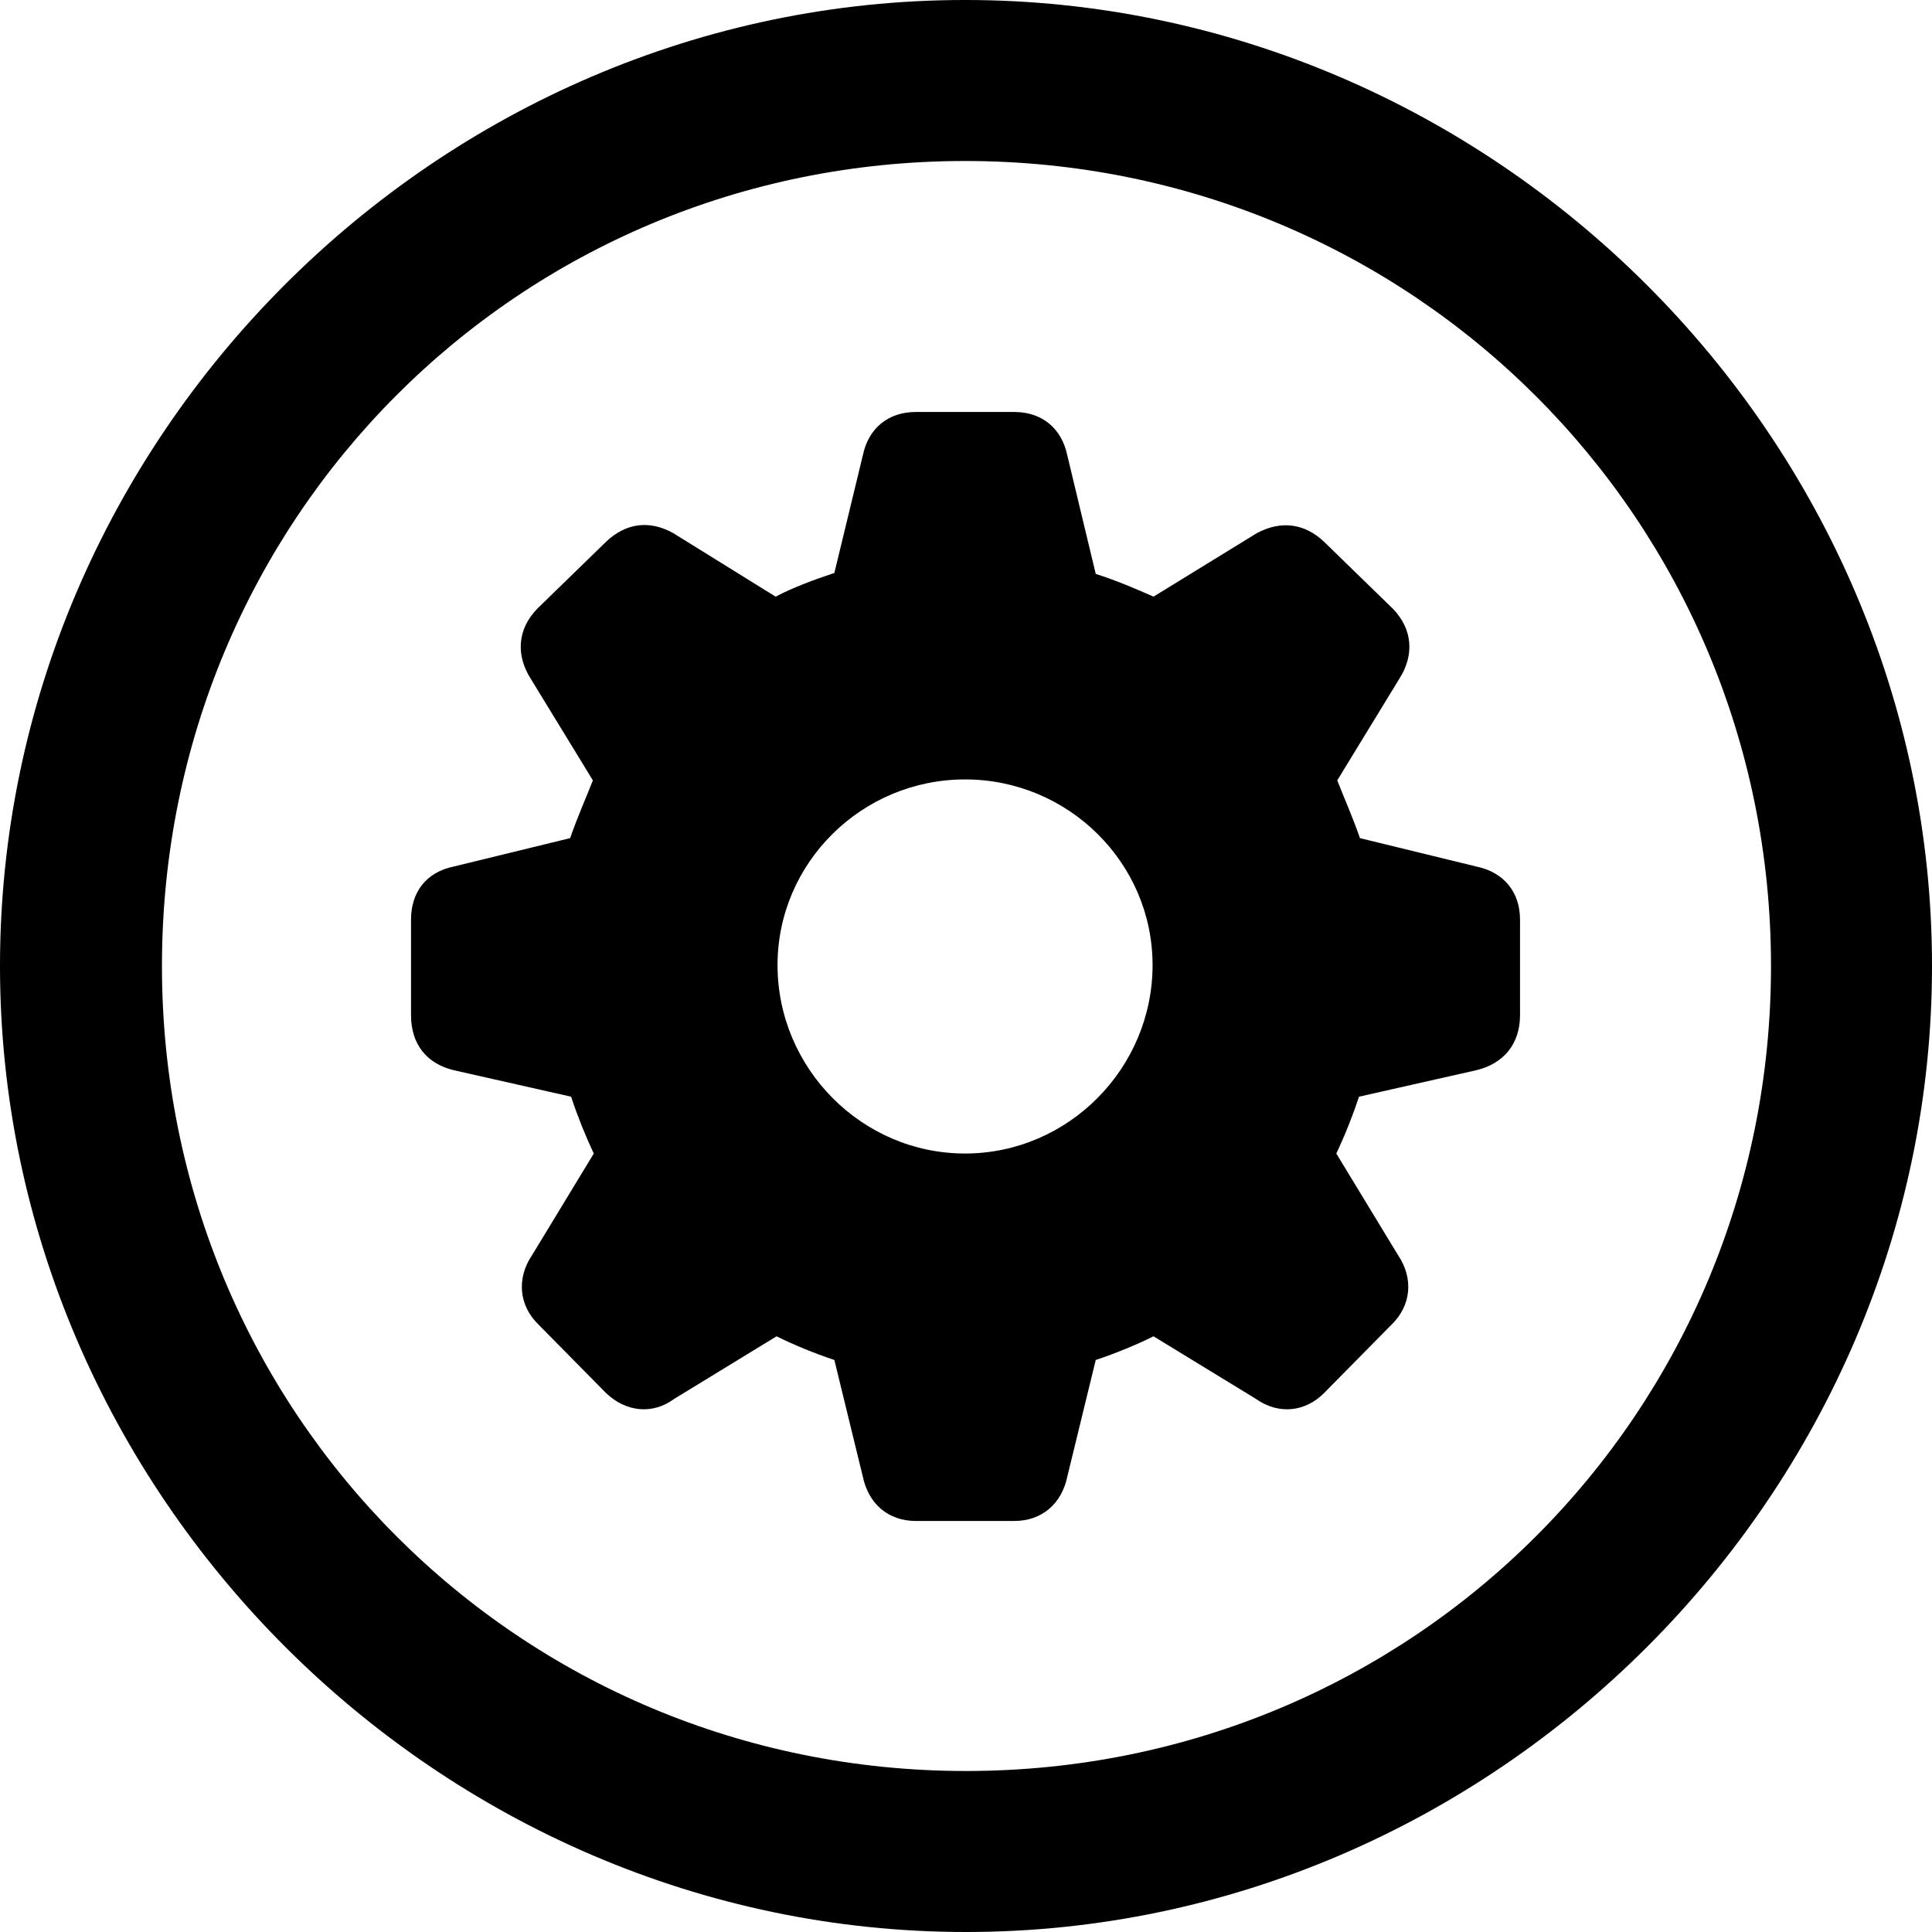 <?xml version="1.0" encoding="UTF-8" standalone="no"?>
<svg xmlns="http://www.w3.org/2000/svg"
     width="996.094" height="996.094"
     viewBox="0 0 996.094 996.094"
     fill="currentColor">
  <path d="M498.048 996.096C770.508 996.096 996.098 770.016 996.098 498.046C996.098 225.586 770.018 -0.004 497.558 -0.004C225.588 -0.004 -0.002 225.586 -0.002 498.046C-0.002 770.016 226.078 996.096 498.048 996.096ZM498.048 913.086C267.578 913.086 83.498 728.516 83.498 498.046C83.498 267.576 267.088 83.006 497.558 83.006C728.028 83.006 913.088 267.576 913.088 498.046C913.088 728.516 728.518 913.086 498.048 913.086ZM472.168 784.176H522.948C537.108 784.176 547.368 775.386 550.298 761.226L564.938 701.176C575.198 697.756 585.938 693.356 594.728 688.966L647.458 721.196C659.178 729.496 672.848 728.026 682.618 718.266L717.288 683.106C727.538 673.336 729.008 659.176 720.708 646.976L688.968 594.726C693.358 585.446 697.268 575.686 700.688 565.426L761.228 551.756C775.388 548.336 783.688 538.086 783.688 523.436V474.126C783.688 459.956 775.388 449.706 761.228 446.776L701.168 432.126C697.268 420.896 692.868 411.136 689.458 402.346L721.678 349.606C729.008 337.886 728.518 324.706 718.258 313.966L682.618 279.296C672.848 270.016 660.648 268.066 647.948 274.906L594.728 307.616C585.938 303.706 575.688 299.316 564.938 295.896L550.298 234.866C547.368 220.706 537.108 212.406 522.948 212.406H472.168C458.008 212.406 447.758 220.706 444.828 234.866L430.178 295.406C419.918 298.826 409.178 302.736 399.898 307.616L347.168 274.906C334.958 268.066 322.758 269.536 312.498 279.296L276.858 313.966C266.598 324.706 266.118 337.886 273.438 349.606L305.668 402.346C302.248 411.136 297.848 420.896 293.948 432.126L233.888 446.776C219.728 449.706 211.918 459.956 211.918 474.126V523.436C211.918 538.086 219.728 548.336 233.888 551.756L294.438 565.426C297.848 575.686 301.758 585.446 306.148 594.726L274.418 646.976C266.118 659.176 267.578 673.336 277.828 683.106L312.498 718.266C322.758 728.026 336.428 729.496 347.658 721.196L400.388 688.966C409.178 693.356 419.918 697.756 430.178 701.176L444.828 761.226C447.758 775.386 458.008 784.176 472.168 784.176ZM497.558 594.726C444.338 594.726 400.878 550.786 400.878 497.556C400.878 444.826 444.338 401.856 497.558 401.856C550.778 401.856 594.238 444.826 594.238 497.556C594.238 550.786 550.778 594.726 497.558 594.726Z"/>
</svg>